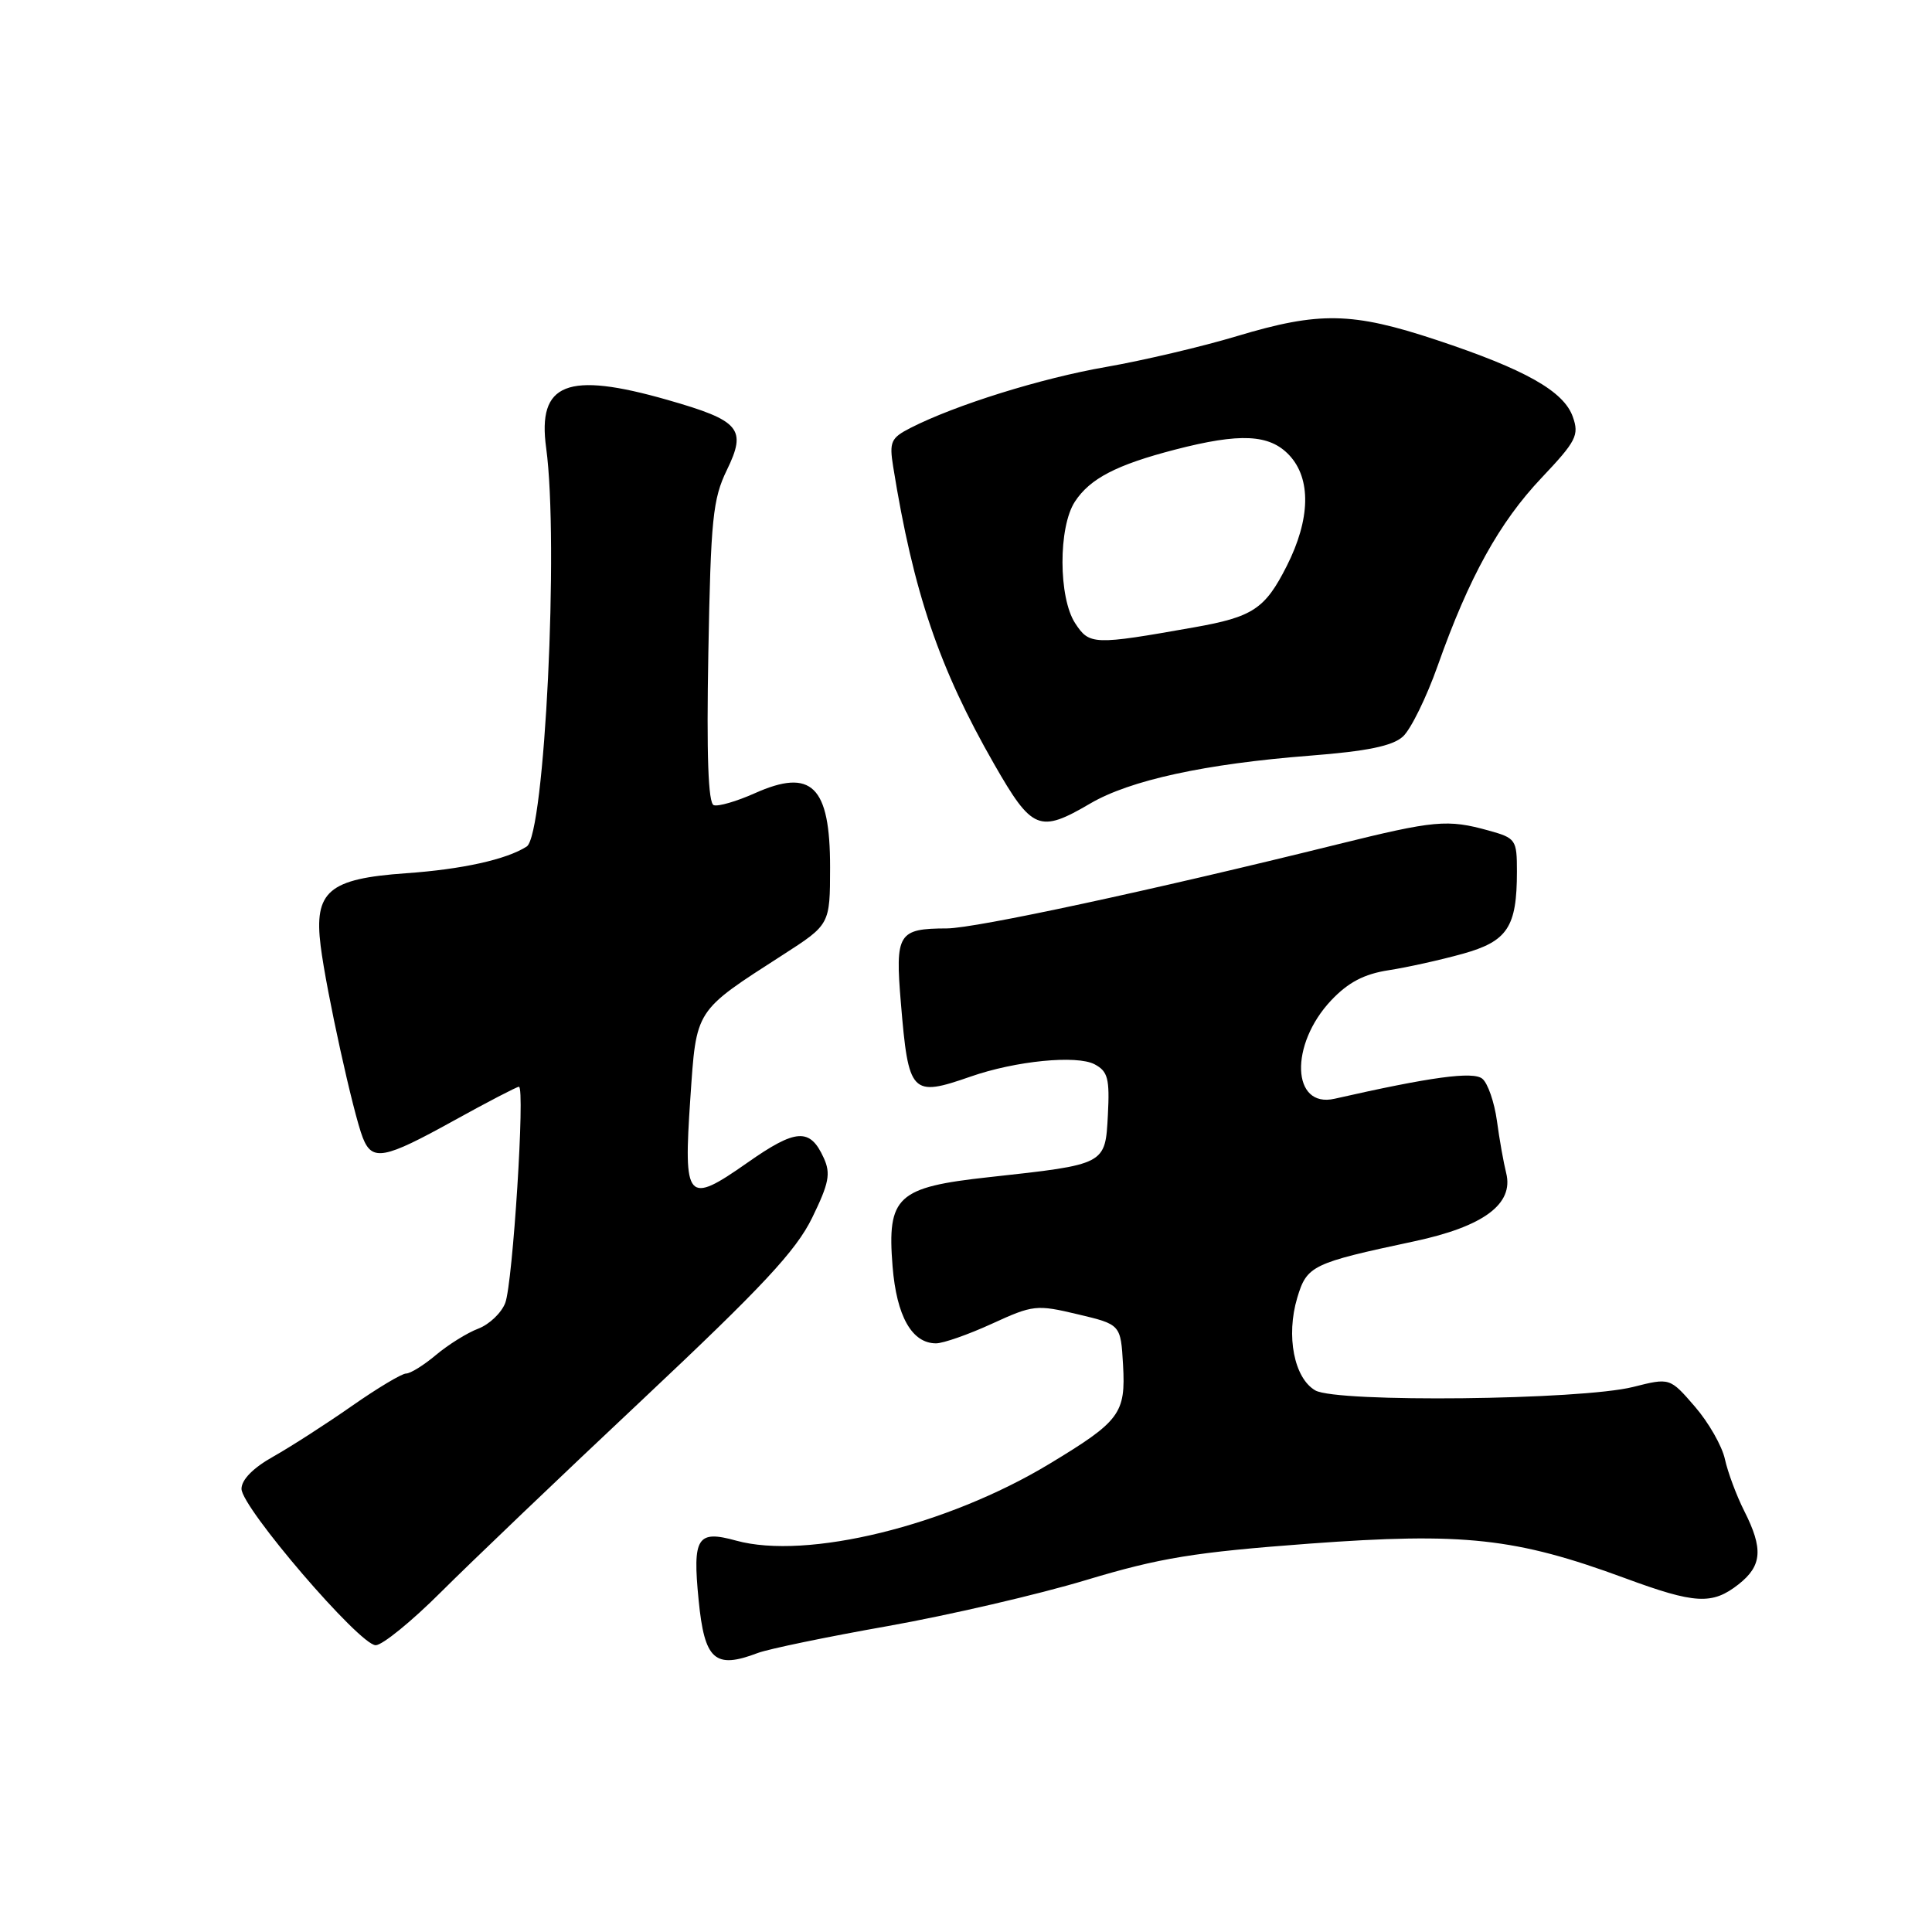 <?xml version="1.0" encoding="UTF-8" standalone="no"?>
<!DOCTYPE svg PUBLIC "-//W3C//DTD SVG 1.1//EN" "http://www.w3.org/Graphics/SVG/1.1/DTD/svg11.dtd" >
<svg xmlns="http://www.w3.org/2000/svg" xmlns:xlink="http://www.w3.org/1999/xlink" version="1.1" viewBox="0 0 256 256">
 <g >
 <path fill="currentColor"
d=" M 100.41 219.03 C 101.81 218.50 109.57 216.89 117.66 215.46 C 125.74 214.02 137.57 211.28 143.93 209.36 C 153.74 206.41 158.24 205.68 173.50 204.54 C 193.95 203.03 200.84 203.78 215.28 209.10 C 224.62 212.55 226.88 212.67 230.37 209.93 C 233.49 207.47 233.66 205.23 231.12 200.21 C 230.09 198.17 228.94 195.08 228.56 193.35 C 228.19 191.62 226.40 188.48 224.58 186.38 C 221.27 182.55 221.27 182.55 216.39 183.78 C 209.43 185.52 177.15 185.87 174.29 184.24 C 171.48 182.63 170.38 177.02 171.89 171.97 C 173.17 167.69 173.84 167.37 187.40 164.48 C 196.58 162.52 200.60 159.54 199.58 155.45 C 199.24 154.10 198.68 150.98 198.35 148.51 C 198.01 146.04 197.14 143.53 196.42 142.94 C 195.21 141.93 189.58 142.70 176.84 145.59 C 171.14 146.89 170.85 138.42 176.39 132.55 C 178.64 130.17 180.75 129.06 184.00 128.56 C 186.47 128.18 190.88 127.20 193.79 126.39 C 199.76 124.73 201.00 122.86 201.00 115.48 C 201.00 111.26 200.86 111.05 197.25 110.05 C 191.80 108.54 190.12 108.69 177.19 111.89 C 152.47 118.01 129.28 123.00 125.47 123.02 C 119.00 123.04 118.60 123.68 119.37 132.88 C 120.38 145.00 120.75 145.39 128.62 142.65 C 134.57 140.57 142.70 139.77 145.05 141.03 C 146.80 141.96 147.05 142.93 146.80 147.74 C 146.45 154.35 146.57 154.28 131.05 155.98 C 118.85 157.31 117.53 158.53 118.27 167.80 C 118.80 174.40 120.83 178.00 124.03 178.00 C 124.98 178.00 128.32 176.83 131.44 175.40 C 136.89 172.90 137.35 172.85 142.81 174.15 C 148.50 175.50 148.50 175.50 148.81 180.86 C 149.17 187.30 148.42 188.31 139.05 193.97 C 125.48 202.17 106.90 206.72 97.54 204.14 C 92.38 202.71 91.75 203.70 92.57 212.00 C 93.35 219.98 94.71 221.20 100.41 219.03 Z  M 58.44 210.95 C 62.32 207.08 74.37 195.56 85.22 185.37 C 101.02 170.51 105.47 165.75 107.61 161.37 C 109.85 156.78 110.10 155.51 109.15 153.43 C 107.33 149.42 105.47 149.54 99.01 154.08 C 91.02 159.68 90.55 159.14 91.47 145.58 C 92.29 133.61 91.97 134.10 103.77 126.50 C 109.98 122.50 109.98 122.50 109.99 114.94 C 110.00 104.15 107.55 101.73 99.99 105.12 C 97.61 106.18 95.18 106.89 94.58 106.69 C 93.84 106.45 93.61 100.11 93.86 86.47 C 94.18 68.79 94.45 66.12 96.31 62.29 C 98.98 56.81 98.07 55.74 88.45 52.99 C 75.13 49.18 71.19 50.74 72.37 59.36 C 74.07 71.85 72.18 110.63 69.79 112.17 C 67.11 113.89 61.23 115.19 53.80 115.71 C 43.54 116.43 41.58 118.10 42.49 125.36 C 43.25 131.38 46.80 147.50 48.07 150.75 C 49.31 153.90 50.86 153.62 60.11 148.50 C 64.58 146.03 68.48 144.00 68.76 144.00 C 69.60 144.00 67.95 170.01 66.95 172.64 C 66.45 173.96 64.84 175.49 63.38 176.05 C 61.92 176.60 59.40 178.17 57.78 179.53 C 56.17 180.89 54.38 182.00 53.81 182.00 C 53.24 182.00 50.00 183.94 46.61 186.31 C 43.22 188.68 38.54 191.69 36.22 193.00 C 33.55 194.49 32.00 196.07 32.00 197.28 C 32.00 199.75 47.66 218.00 49.78 218.00 C 50.66 218.00 54.56 214.83 58.44 210.95 Z  M 144.46 106.47 C 149.73 103.38 159.70 101.21 173.57 100.13 C 181.15 99.54 184.51 98.85 185.89 97.60 C 186.93 96.66 189.01 92.43 190.51 88.19 C 194.65 76.49 198.67 69.22 204.28 63.30 C 208.85 58.47 209.27 57.66 208.41 55.24 C 207.22 51.83 202.10 48.95 190.35 45.05 C 179.16 41.34 174.83 41.26 163.93 44.53 C 159.29 45.93 151.49 47.76 146.58 48.62 C 137.98 50.11 126.60 53.66 120.63 56.71 C 118.05 58.03 117.82 58.55 118.35 61.84 C 121.03 78.49 124.43 88.51 131.73 101.25 C 136.76 110.03 137.72 110.42 144.46 106.47 Z  M 142.47 82.59 C 140.24 79.19 140.22 69.85 142.43 66.47 C 144.43 63.41 147.94 61.59 155.69 59.58 C 164.33 57.34 168.21 57.53 170.83 60.31 C 173.76 63.44 173.64 68.80 170.50 75.00 C 167.62 80.69 166.02 81.75 158.20 83.13 C 144.88 85.49 144.36 85.47 142.47 82.59 Z "/>
</g>
</svg>